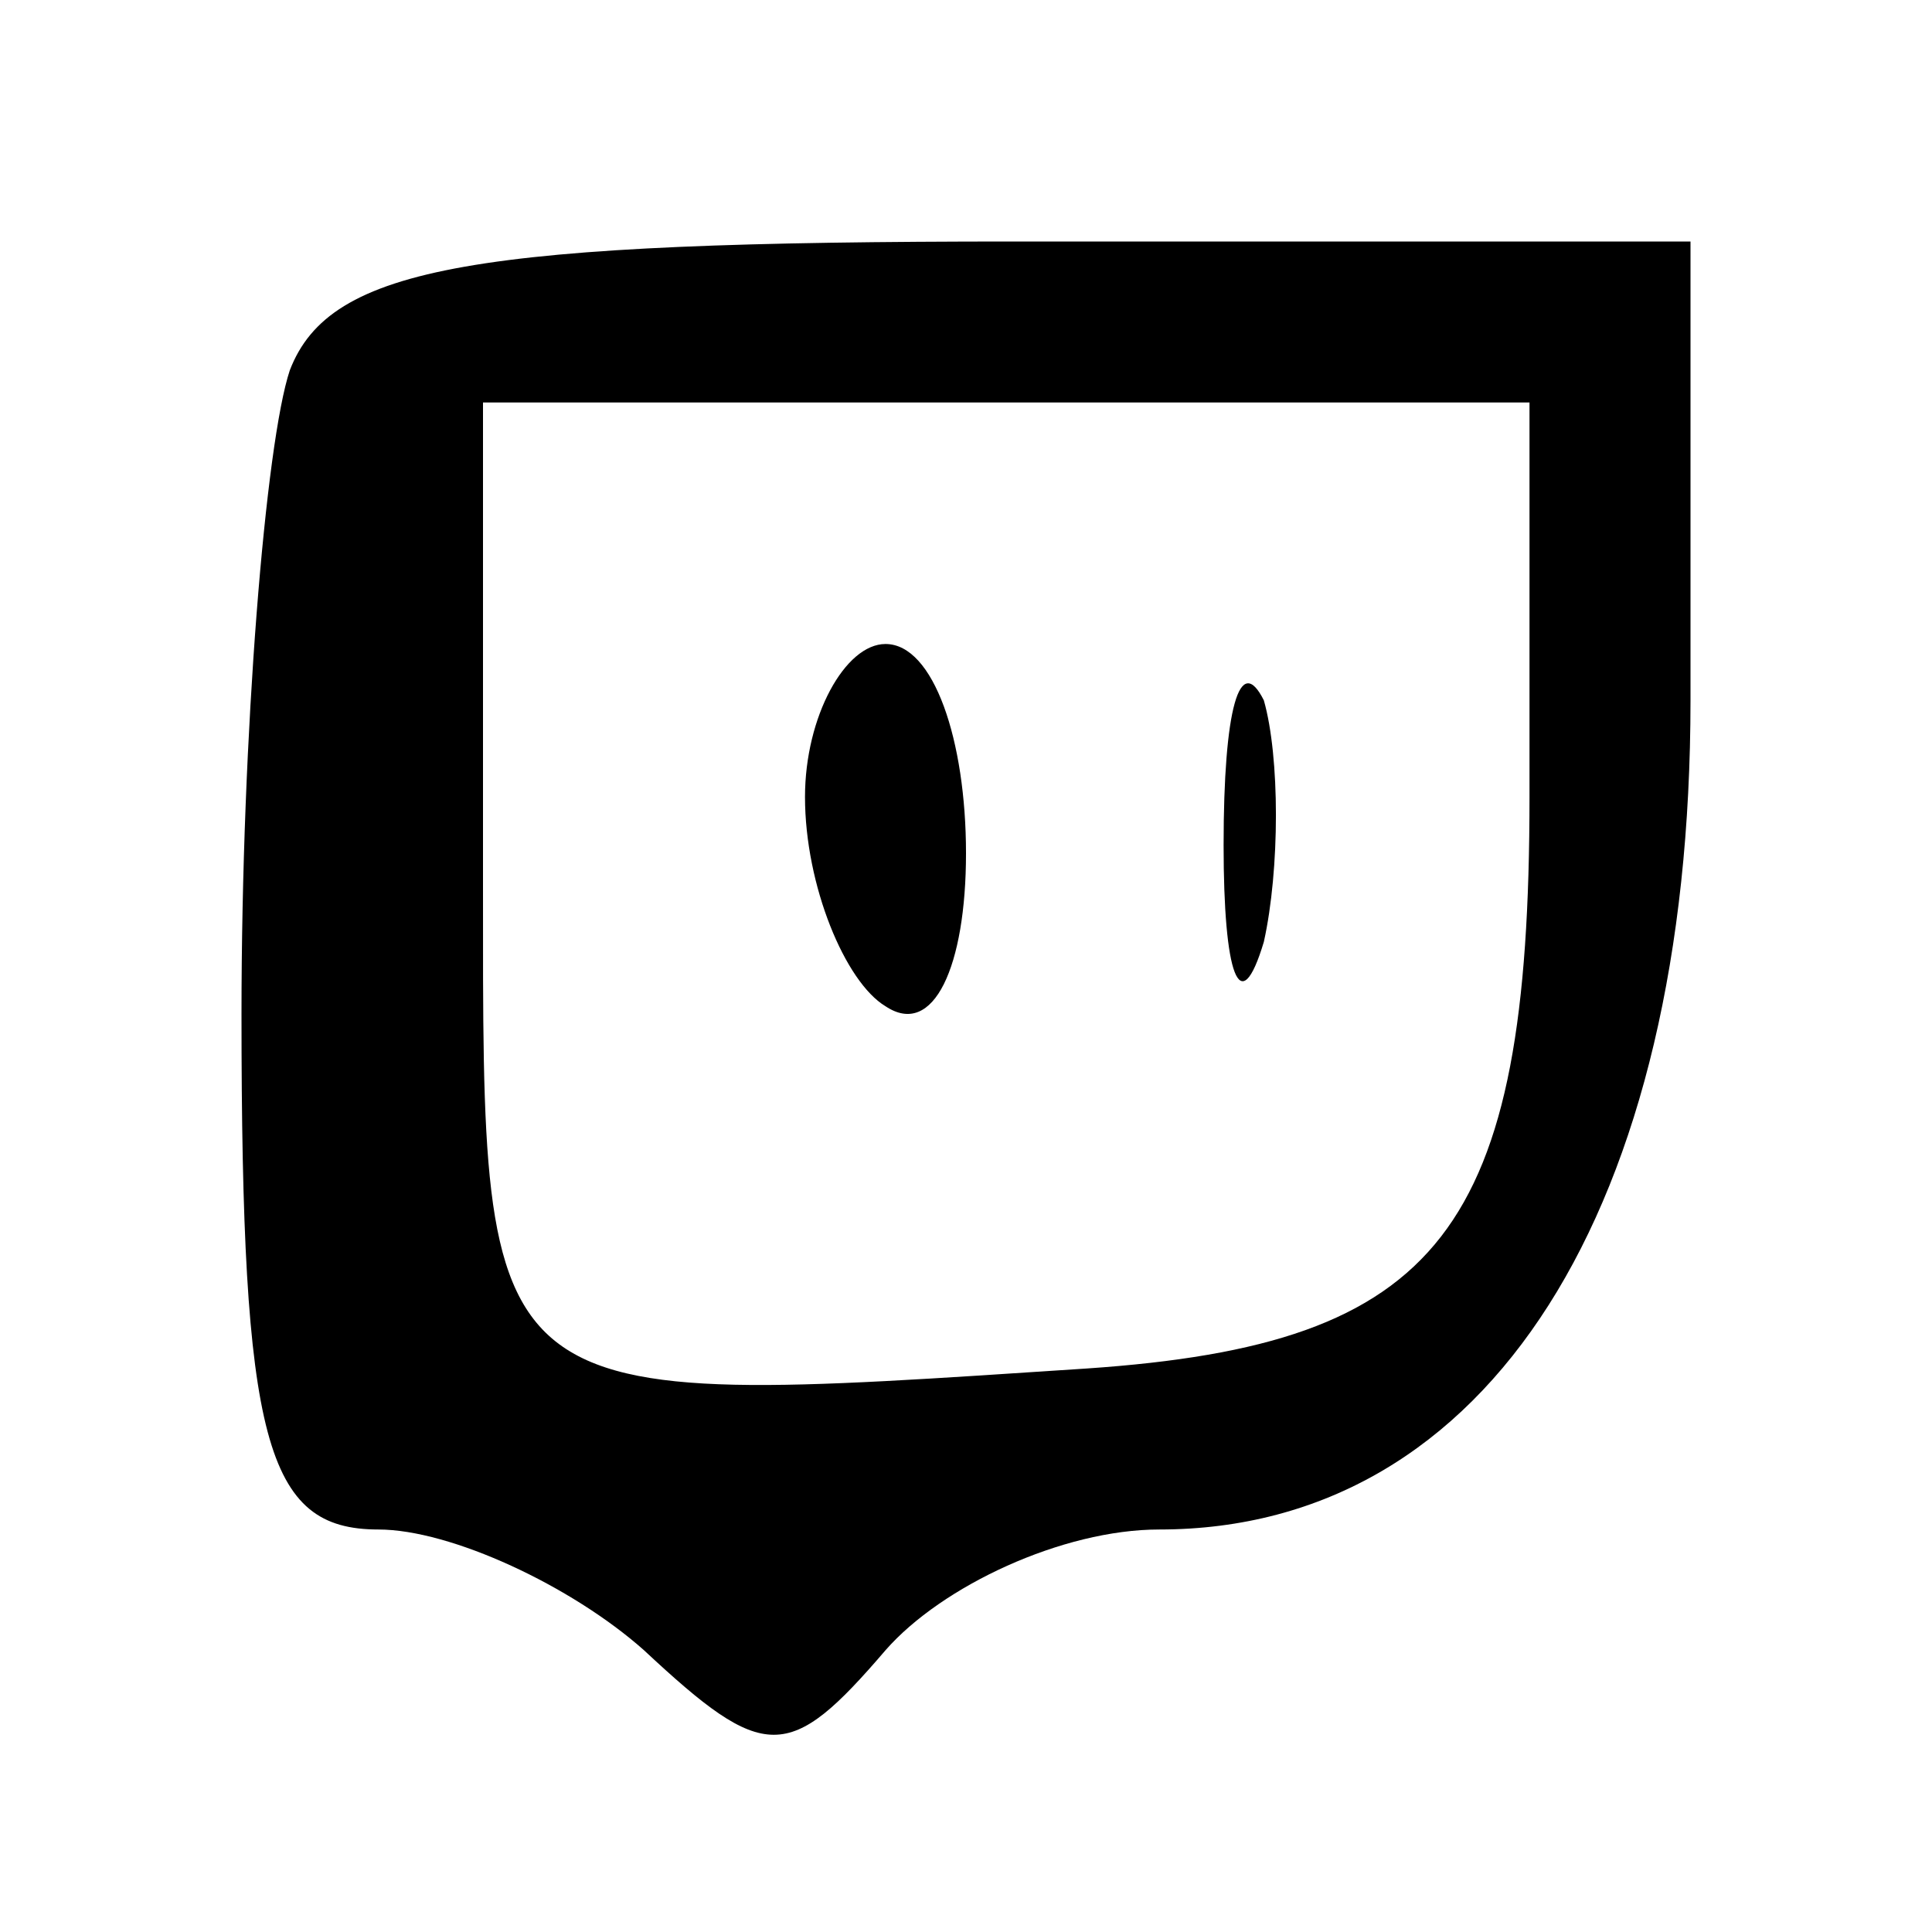 <?xml version="1.0" standalone="no"?>
<!DOCTYPE svg PUBLIC "-//W3C//DTD SVG 20010904//EN"
 "http://www.w3.org/TR/2001/REC-SVG-20010904/DTD/svg10.dtd">
<svg version="1.0" xmlns="http://www.w3.org/2000/svg"
 width="24pt" height="24pt" viewBox="0 0 24 24"
 preserveAspectRatio="xMidYMid meet">

<g transform="translate(0,24) scale(0.1,-0.1)"
fill="#000000" stroke="none">
<path d="M36 194 c-3 -9 -6 -45 -6 -80 0 -53 3 -64 17 -64 9 0 24 -7 33 -15
15 -14 18 -14 30 0 7 8 22 15 34 15 41 0 66 40 66 103 l0 57 -84 0 c-67 0 -85
-3 -90 -16z m154 -53 c0 -54 -11 -68 -55 -71 -76 -5 -75 -6 -75 60 l0 60 65 0
65 0 0 -49z"/>
<path d="M100 141 c0 -11 5 -23 10 -26 6 -4 10 5 10 19 0 14 -4 26 -10 26 -5
0 -10 -9 -10 -19z"/>
<path d="M152 135 c0 -16 2 -22 5 -12 2 9 2 23 0 30 -3 6 -5 -1 -5 -18z"/>
</g>
</svg>
